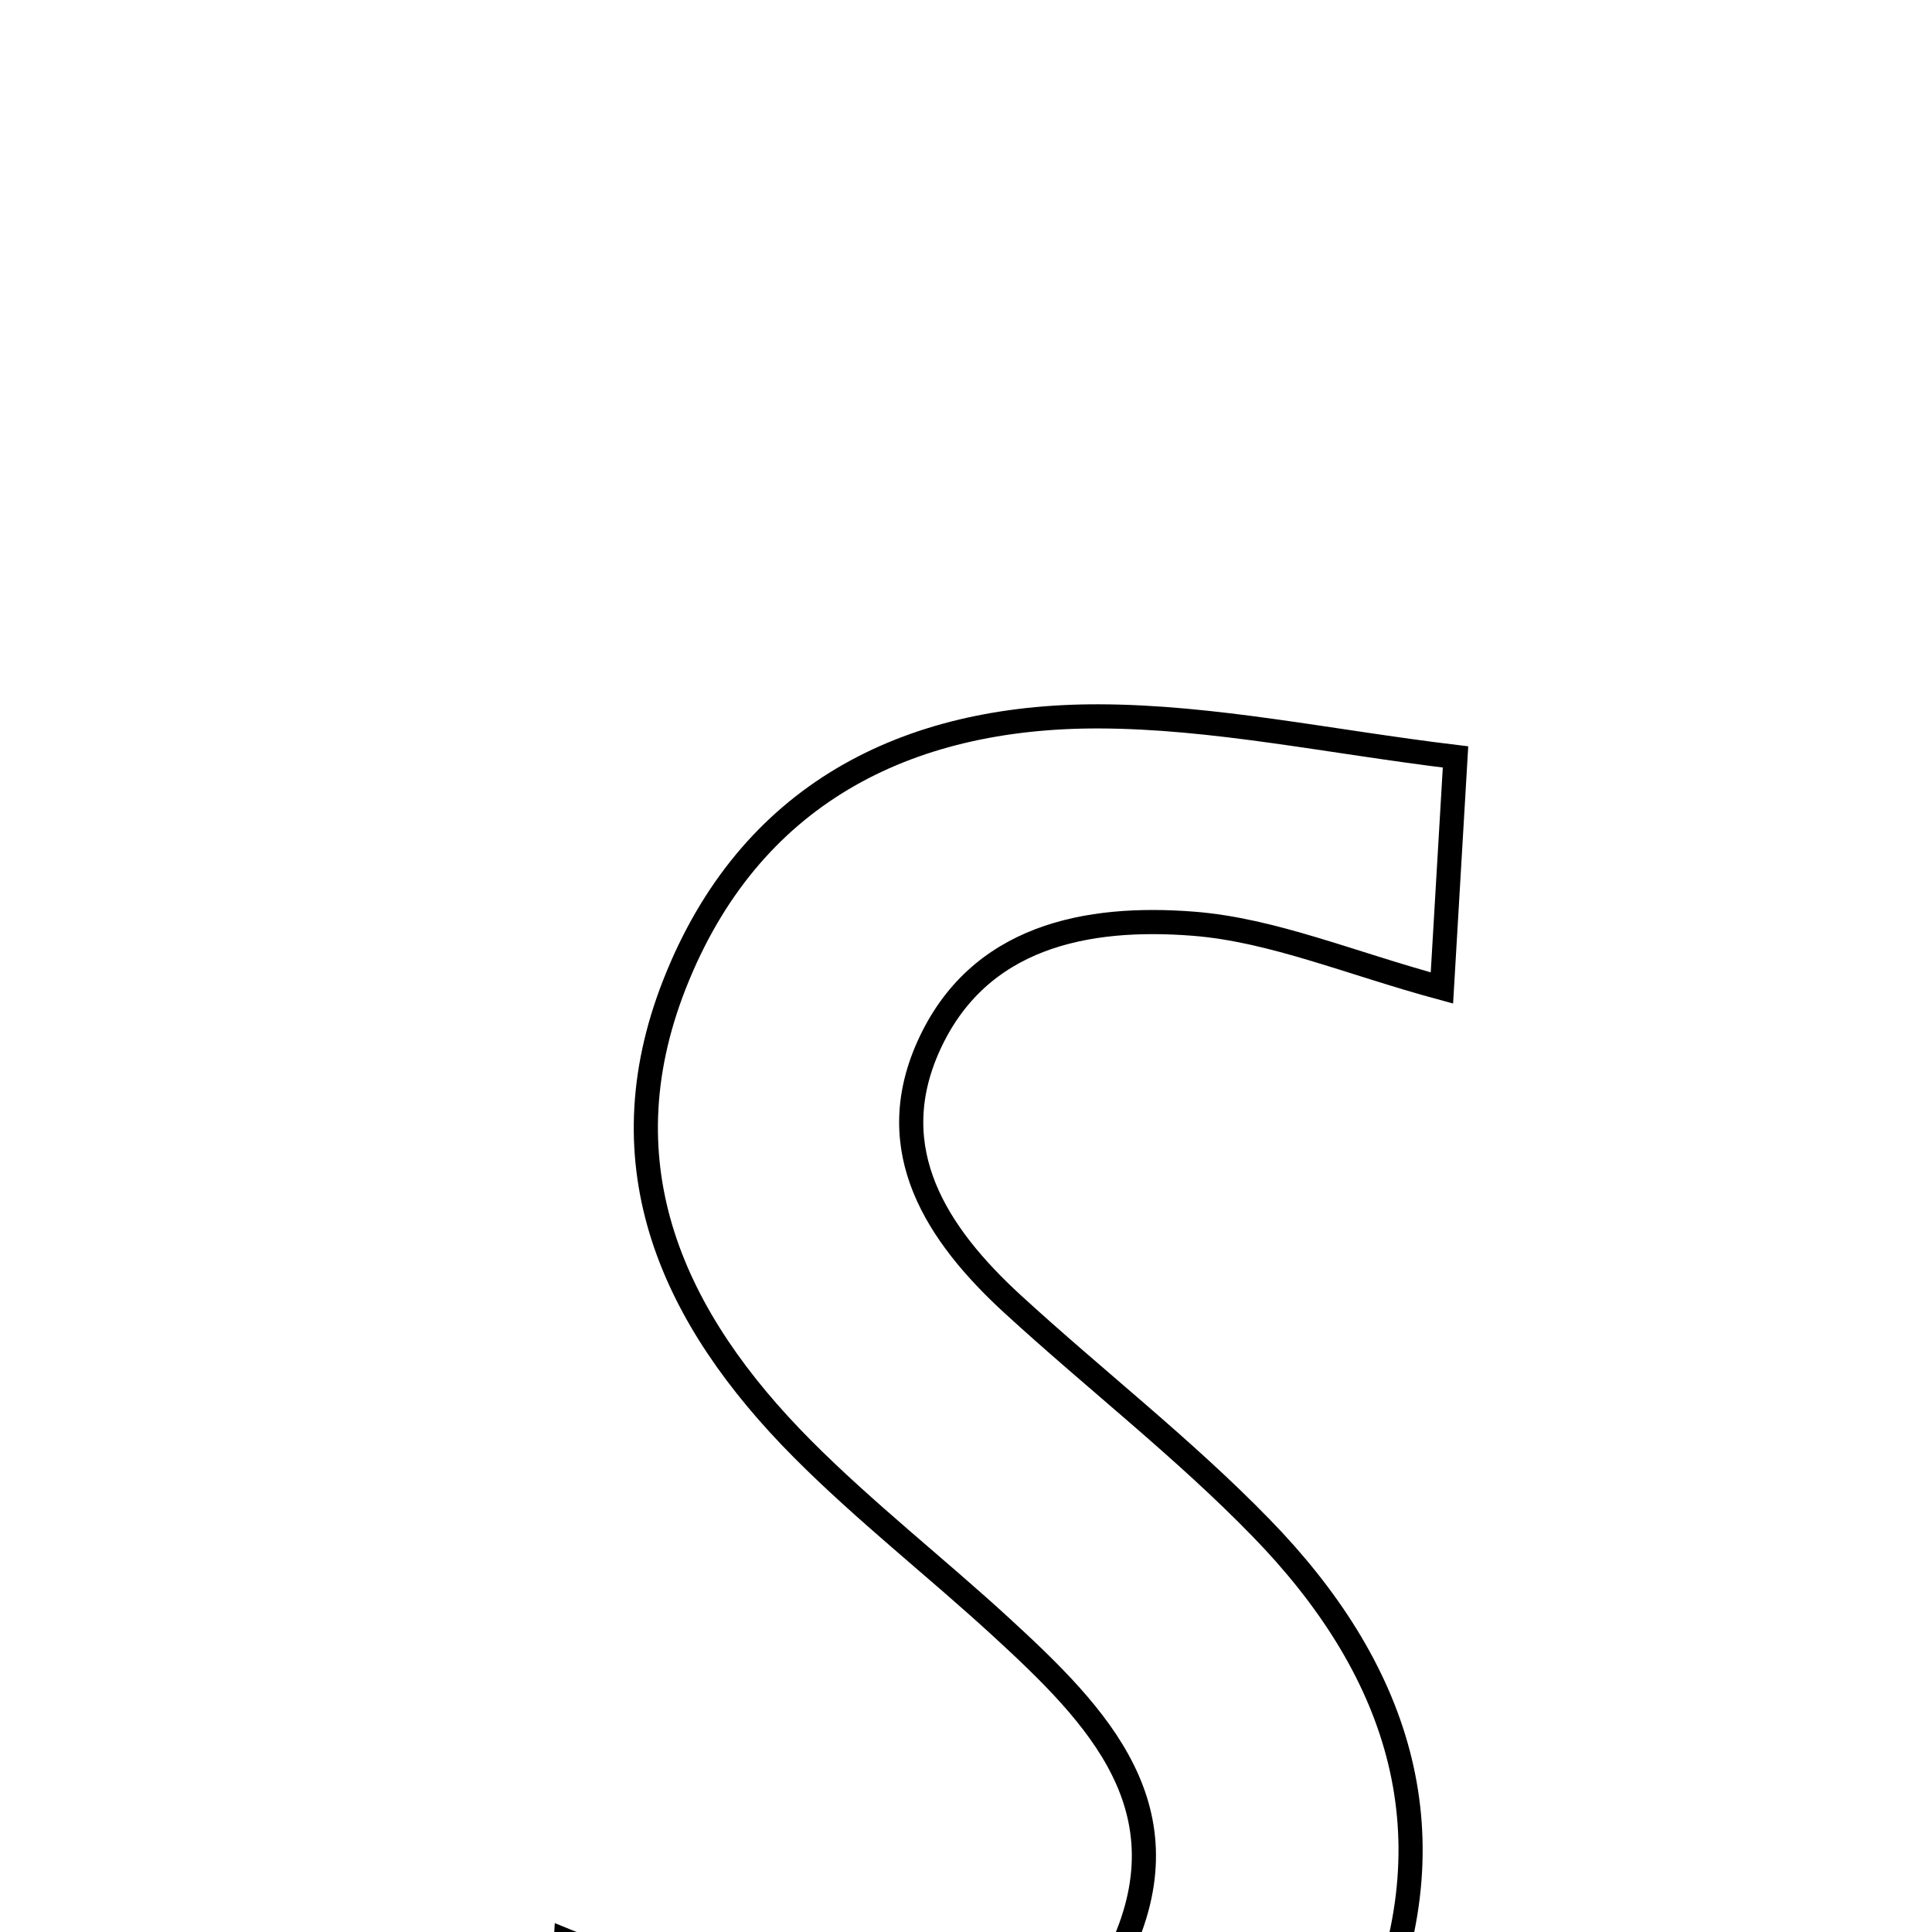 <svg xmlns="http://www.w3.org/2000/svg" viewBox="0.0 0.0 24.0 24.0" height="200px" width="200px"><path fill="none" stroke="black" stroke-width=".3" stroke-opacity="1.0"  filling="0" d="M13.651 8.899 C15.081 8.903 16.51 9.213 18.081 9.403 C18.013 10.565 17.966 11.359 17.912 12.273 C16.765 11.962 15.81 11.553 14.828 11.475 C13.508 11.371 12.147 11.622 11.53 13.006 C10.957 14.292 11.636 15.334 12.576 16.197 C13.598 17.135 14.703 17.989 15.667 18.981 C17.338 20.698 18.054 22.708 17.087 25.053 C16.147 27.333 14.206 28.17 11.955 28.095 C10.272 28.039 8.604 27.532 6.84 27.21 C6.917 25.943 6.967 25.14 7.029 24.107 C7.949 24.48 8.674 24.803 9.42 25.07 C11.6 25.85 13.27 25.585 13.902 24.279 C14.774 22.478 13.638 21.316 12.446 20.221 C11.629 19.47 10.749 18.784 9.967 17.998 C8.362 16.384 7.487 14.493 8.38 12.224 C9.304 9.875 11.249 8.893 13.651 8.899"></path></svg>